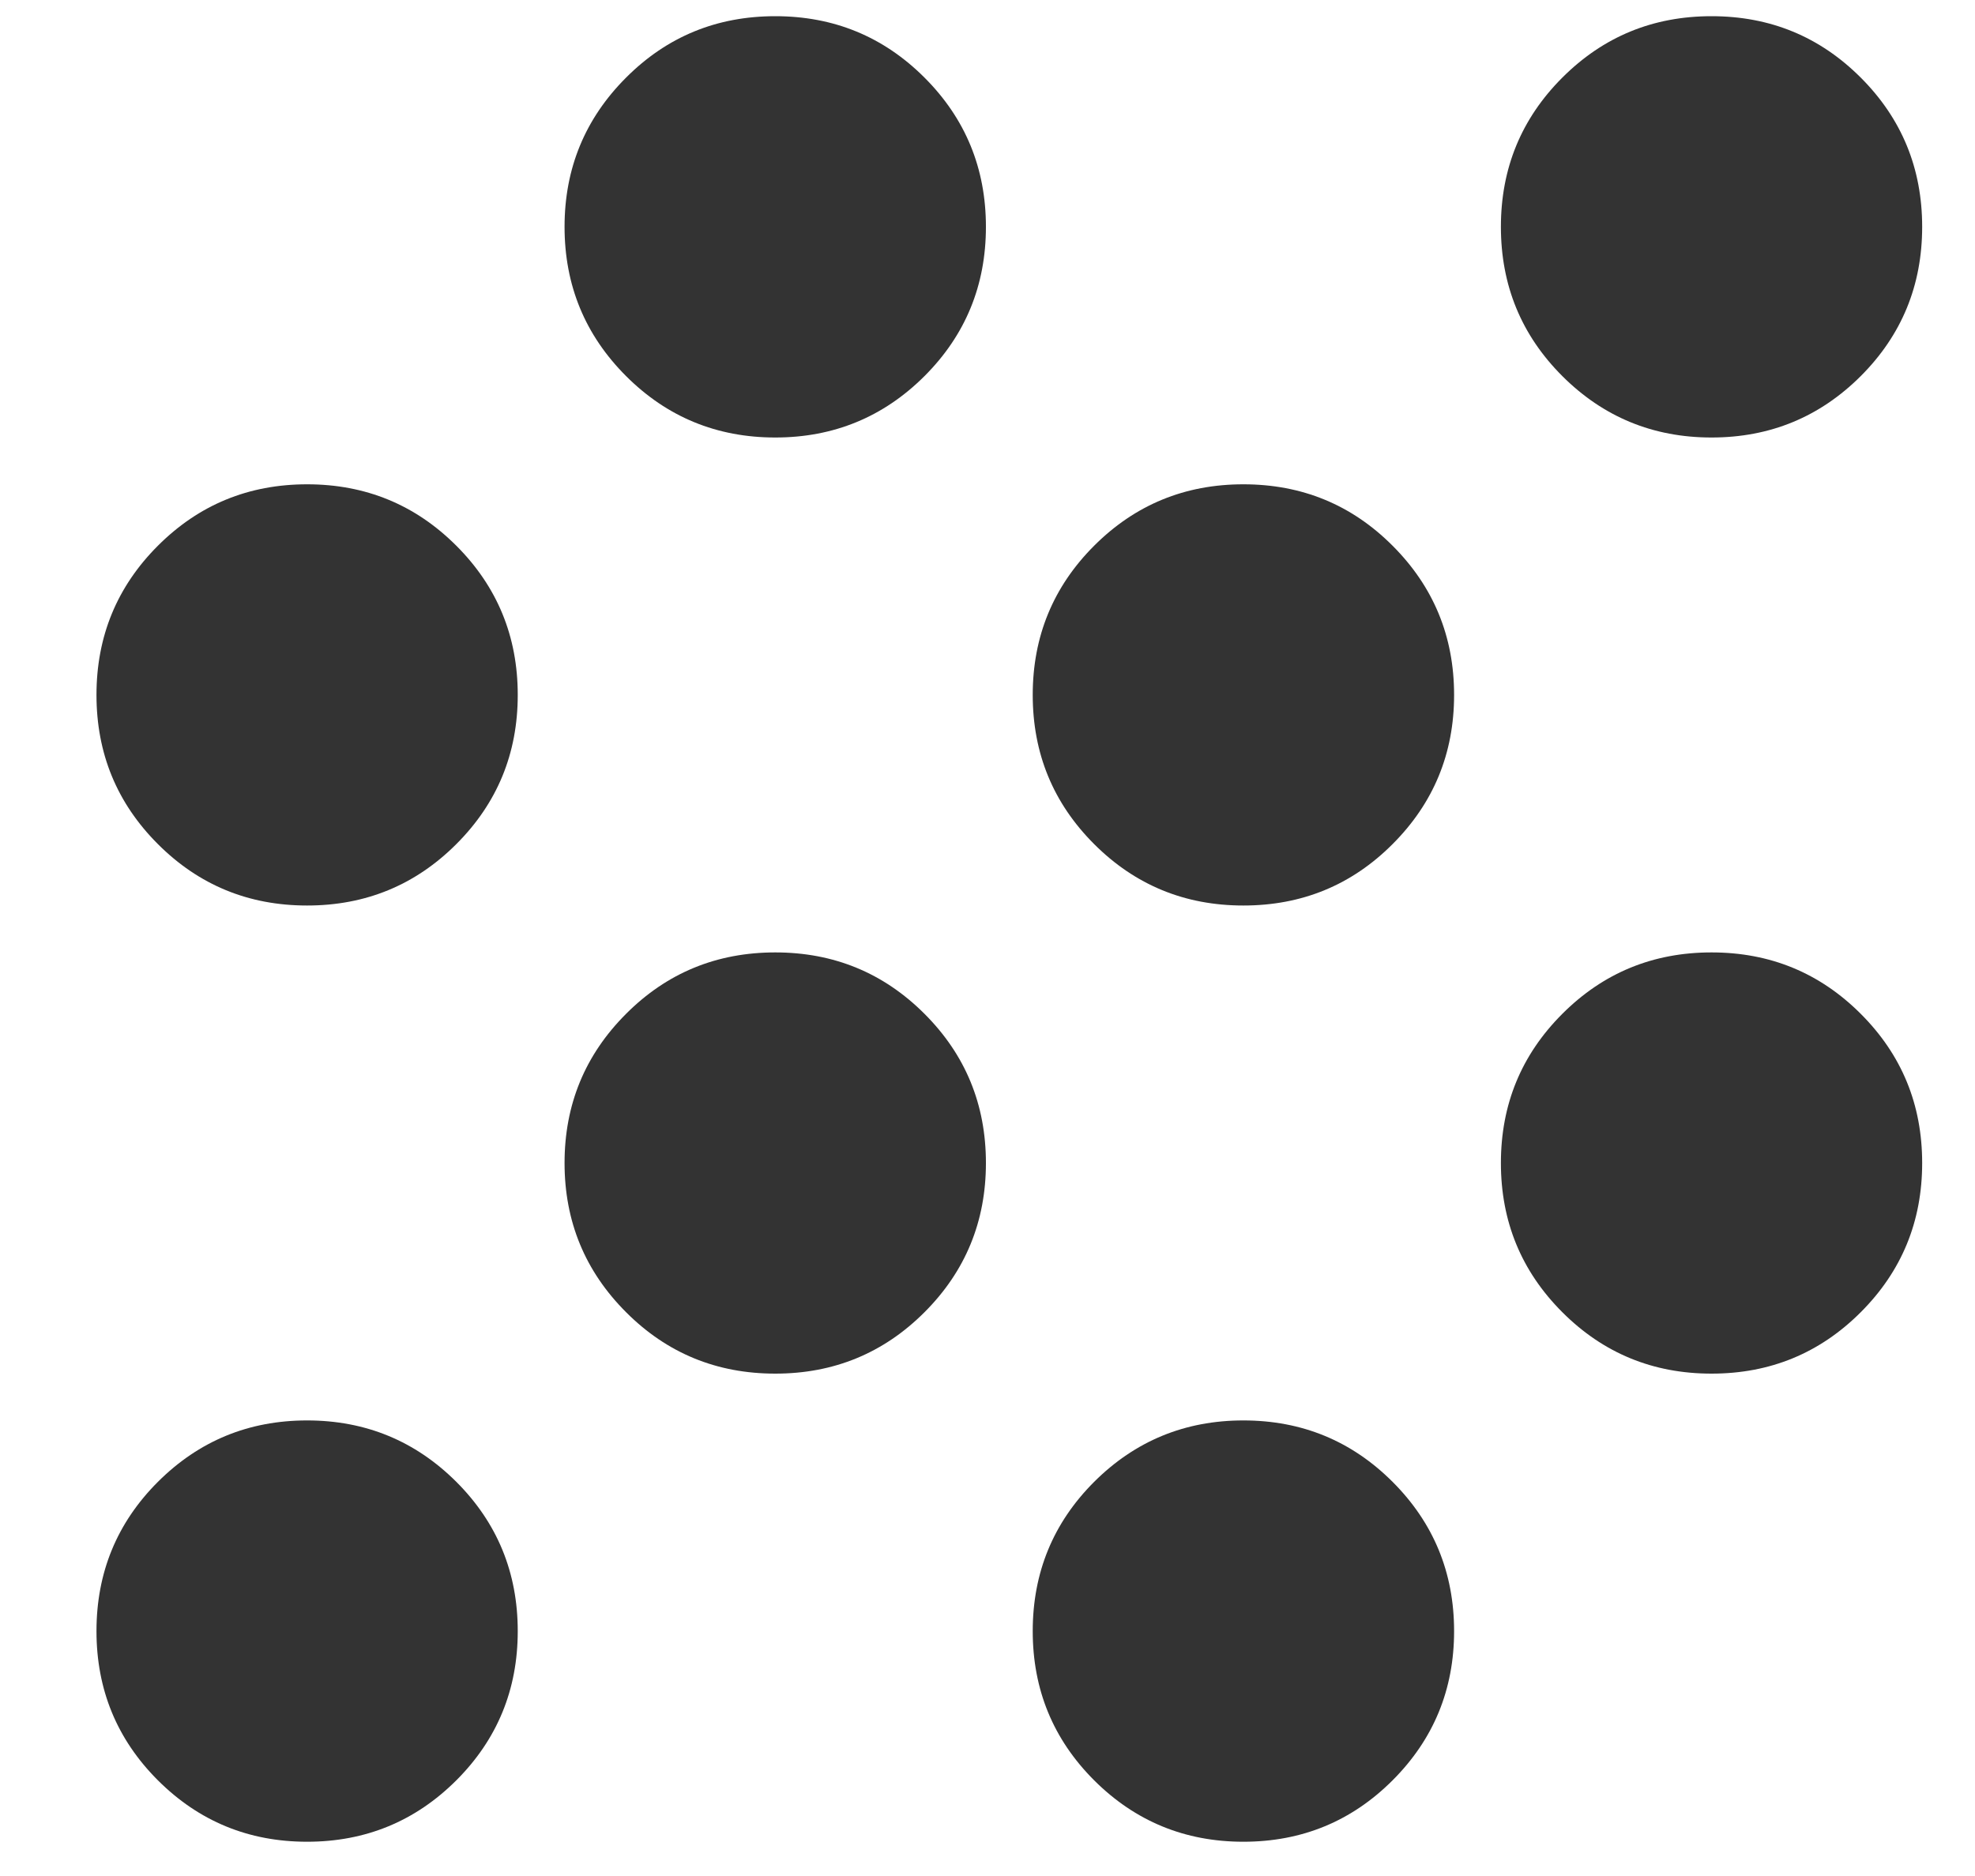 <svg width="20" height="19" viewBox="0 0 20 19" fill="none" xmlns="http://www.w3.org/2000/svg">
<path d="M3.11 18.653C2.517 18.653 2.014 18.445 1.599 18.031C1.184 17.616 0.977 17.112 0.977 16.52C0.977 15.927 1.184 15.423 1.599 15.008C2.014 14.594 2.517 14.386 3.11 14.386C3.702 14.386 4.206 14.594 4.621 15.008C5.036 15.423 5.243 15.927 5.243 16.52C5.243 17.112 5.036 17.616 4.621 18.031C4.206 18.445 3.702 18.653 3.11 18.653ZM12.591 18.653C11.999 18.653 11.495 18.445 11.08 18.031C10.665 17.616 10.458 17.112 10.458 16.52C10.458 15.927 10.665 15.423 11.08 15.008C11.495 14.594 11.999 14.386 12.591 14.386C13.184 14.386 13.688 14.594 14.102 15.008C14.517 15.423 14.725 15.927 14.725 16.52C14.725 17.112 14.517 17.616 14.102 18.031C13.688 18.445 13.184 18.653 12.591 18.653ZM7.851 13.912C7.258 13.912 6.754 13.705 6.34 13.29C5.925 12.875 5.717 12.371 5.717 11.779C5.717 11.186 5.925 10.683 6.34 10.268C6.754 9.853 7.258 9.646 7.851 9.646C8.443 9.646 8.947 9.853 9.362 10.268C9.777 10.683 9.984 11.186 9.984 11.779C9.984 12.371 9.777 12.875 9.362 13.29C8.947 13.705 8.443 13.912 7.851 13.912ZM17.332 13.912C16.739 13.912 16.236 13.705 15.821 13.29C15.406 12.875 15.199 12.371 15.199 11.779C15.199 11.186 15.406 10.683 15.821 10.268C16.236 9.853 16.739 9.646 17.332 9.646C17.925 9.646 18.428 9.853 18.843 10.268C19.258 10.683 19.465 11.186 19.465 11.779C19.465 12.371 19.258 12.875 18.843 13.29C18.428 13.705 17.925 13.912 17.332 13.912ZM3.11 9.171C2.517 9.171 2.014 8.964 1.599 8.549C1.184 8.134 0.977 7.631 0.977 7.038C0.977 6.446 1.184 5.942 1.599 5.527C2.014 5.112 2.517 4.905 3.11 4.905C3.702 4.905 4.206 5.112 4.621 5.527C5.036 5.942 5.243 6.446 5.243 7.038C5.243 7.631 5.036 8.134 4.621 8.549C4.206 8.964 3.702 9.171 3.11 9.171ZM12.591 9.171C11.999 9.171 11.495 8.964 11.08 8.549C10.665 8.134 10.458 7.631 10.458 7.038C10.458 6.446 10.665 5.942 11.08 5.527C11.495 5.112 11.999 4.905 12.591 4.905C13.184 4.905 13.688 5.112 14.102 5.527C14.517 5.942 14.725 6.446 14.725 7.038C14.725 7.631 14.517 8.134 14.102 8.549C13.688 8.964 13.184 9.171 12.591 9.171ZM7.851 4.431C7.258 4.431 6.754 4.223 6.34 3.809C5.925 3.394 5.717 2.89 5.717 2.297C5.717 1.705 5.925 1.201 6.34 0.786C6.754 0.371 7.258 0.164 7.851 0.164C8.443 0.164 8.947 0.371 9.362 0.786C9.777 1.201 9.984 1.705 9.984 2.297C9.984 2.89 9.777 3.394 9.362 3.809C8.947 4.223 8.443 4.431 7.851 4.431ZM17.332 4.431C16.739 4.431 16.236 4.223 15.821 3.809C15.406 3.394 15.199 2.89 15.199 2.297C15.199 1.705 15.406 1.201 15.821 0.786C16.236 0.371 16.739 0.164 17.332 0.164C17.925 0.164 18.428 0.371 18.843 0.786C19.258 1.201 19.465 1.705 19.465 2.297C19.465 2.89 19.258 3.394 18.843 3.809C18.428 4.223 17.925 4.431 17.332 4.431Z" fill="#333333"/>
</svg>
